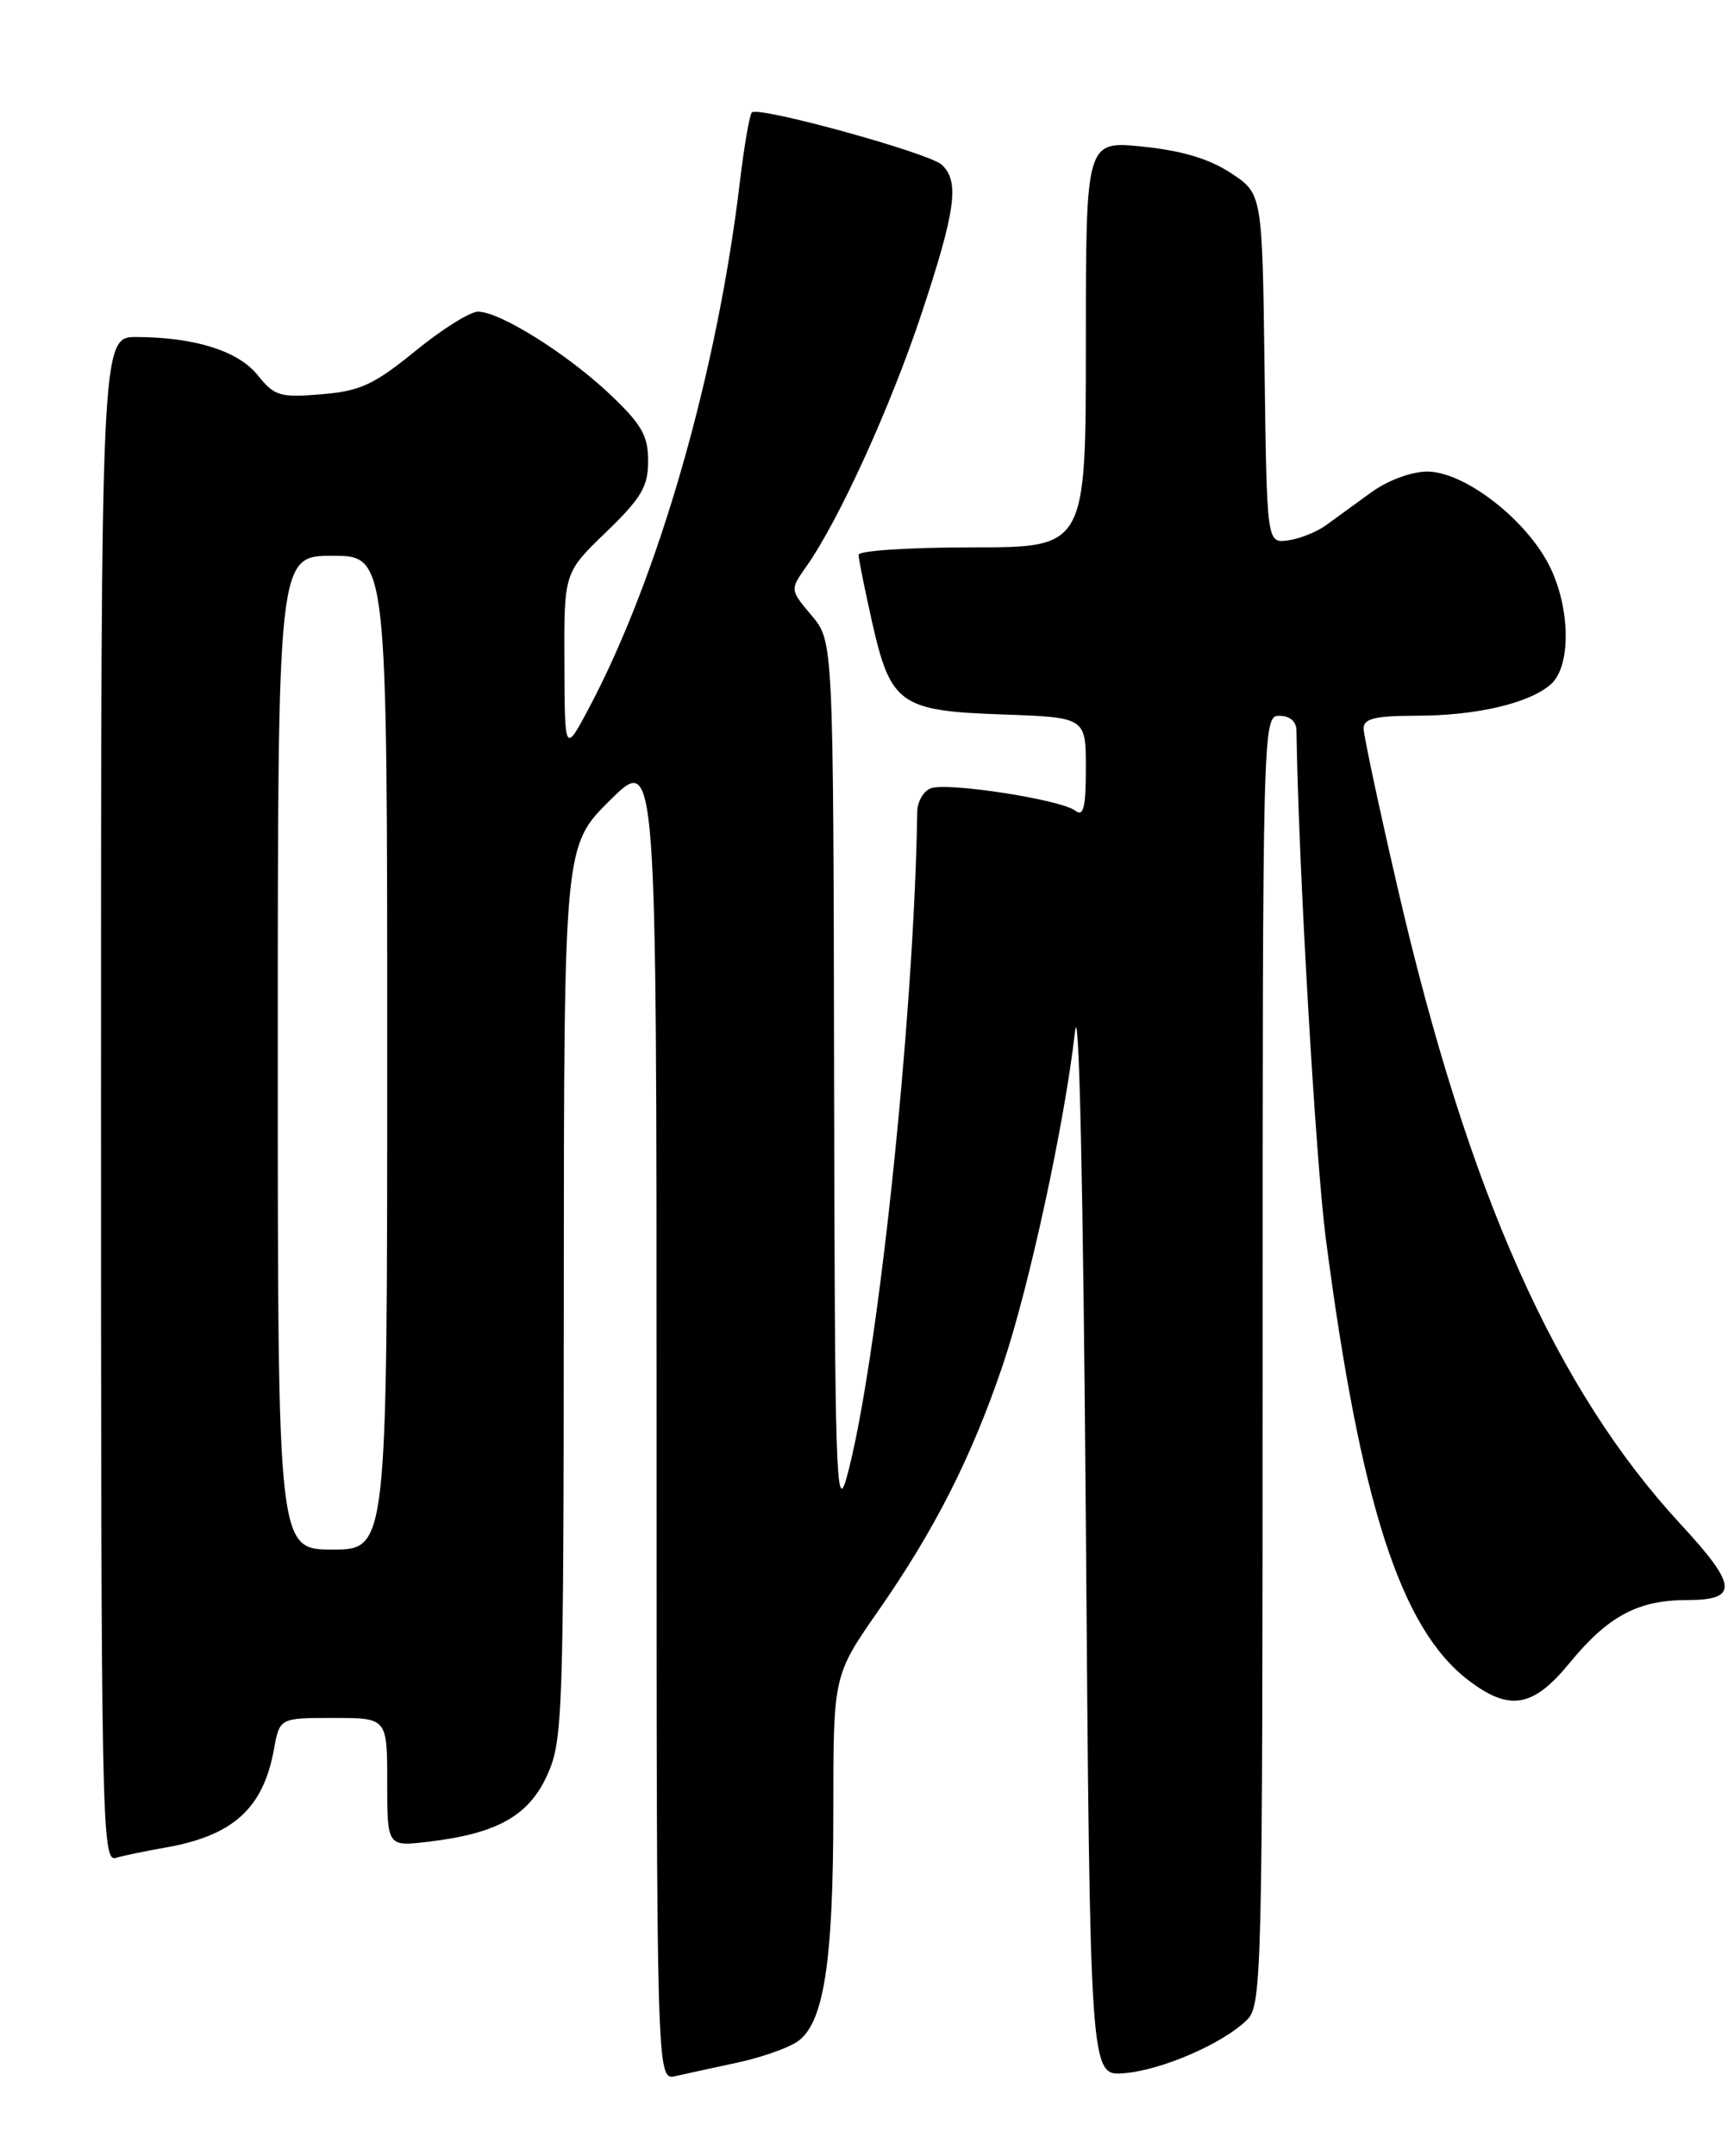 <?xml version="1.0" encoding="UTF-8" standalone="no"?>
<!DOCTYPE svg PUBLIC "-//W3C//DTD SVG 1.1//EN" "http://www.w3.org/Graphics/SVG/1.1/DTD/svg11.dtd" >
<svg xmlns="http://www.w3.org/2000/svg" xmlns:xlink="http://www.w3.org/1999/xlink" version="1.1" viewBox="0 0 206 256">
 <g >
 <path fill="currentColor"
d=" M 87.50 244.95 C 90.25 244.37 93.47 243.26 94.66 242.48 C 97.86 240.39 99.00 233.15 99.00 214.92 C 99.00 198.94 99.00 198.94 104.38 191.22 C 111.06 181.64 115.45 172.97 119.12 162.13 C 122.26 152.87 126.49 133.33 127.71 122.50 C 128.19 118.22 128.69 140.99 129.00 181.00 C 129.50 246.50 129.50 246.50 133.50 246.19 C 137.95 245.86 145.36 242.64 148.17 239.83 C 149.91 238.09 150.00 234.25 150.00 161.50 C 150.00 85.67 150.02 85.00 152.00 85.00 C 153.23 85.00 154.01 85.67 154.02 86.75 C 154.24 102.30 156.29 137.74 157.51 147.11 C 161.63 178.62 166.40 193.39 174.44 199.52 C 179.33 203.25 182.12 202.78 186.46 197.48 C 191.04 191.90 194.58 190.00 200.45 190.00 C 206.56 190.00 206.41 188.29 199.71 181.05 C 184.82 164.97 174.44 141.69 166.09 105.65 C 163.84 95.94 162.00 87.32 162.00 86.50 C 162.00 85.33 163.37 85.00 168.25 84.99 C 175.39 84.99 181.70 83.51 184.25 81.25 C 186.80 78.98 186.53 71.50 183.73 66.55 C 180.68 61.16 173.75 56.00 169.57 56.00 C 167.67 56.00 164.87 57.04 162.90 58.47 C 161.03 59.82 158.60 61.59 157.50 62.39 C 156.40 63.18 154.38 63.99 153.00 64.17 C 150.50 64.50 150.50 64.50 150.23 43.75 C 149.96 23.00 149.96 23.00 146.23 20.55 C 143.67 18.86 140.38 17.88 135.75 17.41 C 129.00 16.72 129.00 16.72 129.00 40.86 C 129.00 65.00 129.00 65.00 115.50 65.00 C 108.08 65.00 102.00 65.39 102.00 65.88 C 102.00 66.36 102.72 69.93 103.59 73.81 C 105.81 83.64 106.91 84.42 119.10 84.84 C 129.00 85.19 129.00 85.19 129.00 91.22 C 129.00 95.89 128.72 97.03 127.75 96.27 C 126.05 94.95 112.54 92.86 110.57 93.61 C 109.71 93.94 108.99 95.18 108.97 96.36 C 108.59 121.02 104.19 162.46 100.57 175.50 C 99.33 179.94 99.17 174.69 99.09 128.33 C 99.00 76.15 99.00 76.15 96.42 73.09 C 93.84 70.03 93.84 70.03 95.80 67.26 C 99.66 61.79 105.81 48.29 109.50 37.18 C 113.55 24.96 114.01 21.52 111.88 19.56 C 110.34 18.15 90.09 12.58 89.32 13.35 C 89.05 13.62 88.40 17.36 87.89 21.67 C 85.19 44.26 78.25 68.44 70.01 84.00 C 67.09 89.50 67.09 89.50 67.05 78.75 C 67.00 68.01 67.00 68.01 72.00 63.19 C 76.20 59.14 77.00 57.78 77.00 54.74 C 77.00 51.73 76.22 50.38 72.45 46.81 C 67.36 42.00 59.40 37.02 56.79 37.01 C 55.85 37.00 52.49 39.11 49.33 41.69 C 44.41 45.69 42.79 46.44 38.18 46.82 C 33.27 47.23 32.60 47.03 30.64 44.58 C 28.32 41.68 23.22 40.06 16.25 40.02 C 12.00 40.00 12.00 40.00 12.00 130.57 C 12.00 216.35 12.09 221.11 13.75 220.62 C 14.71 220.34 17.30 219.80 19.50 219.42 C 27.65 218.02 31.25 214.80 32.54 207.75 C 33.22 204.00 33.22 204.00 39.61 204.00 C 46.00 204.00 46.00 204.00 46.00 211.64 C 46.00 219.28 46.00 219.28 50.89 218.70 C 59.06 217.73 62.81 215.63 65.01 210.79 C 66.86 206.71 66.96 203.85 66.98 153.47 C 67.00 100.43 67.00 100.43 72.50 95.00 C 78.00 89.57 78.00 89.57 78.00 168.30 C 78.00 247.04 78.00 247.04 80.25 246.53 C 81.49 246.25 84.75 245.54 87.50 244.95 Z  M 33.00 125.00 C 33.00 66.00 33.00 66.00 39.50 66.00 C 46.00 66.00 46.00 66.00 46.00 125.00 C 46.00 184.00 46.00 184.00 39.50 184.00 C 33.00 184.00 33.00 184.00 33.00 125.00 Z "/>
</g>
</svg>